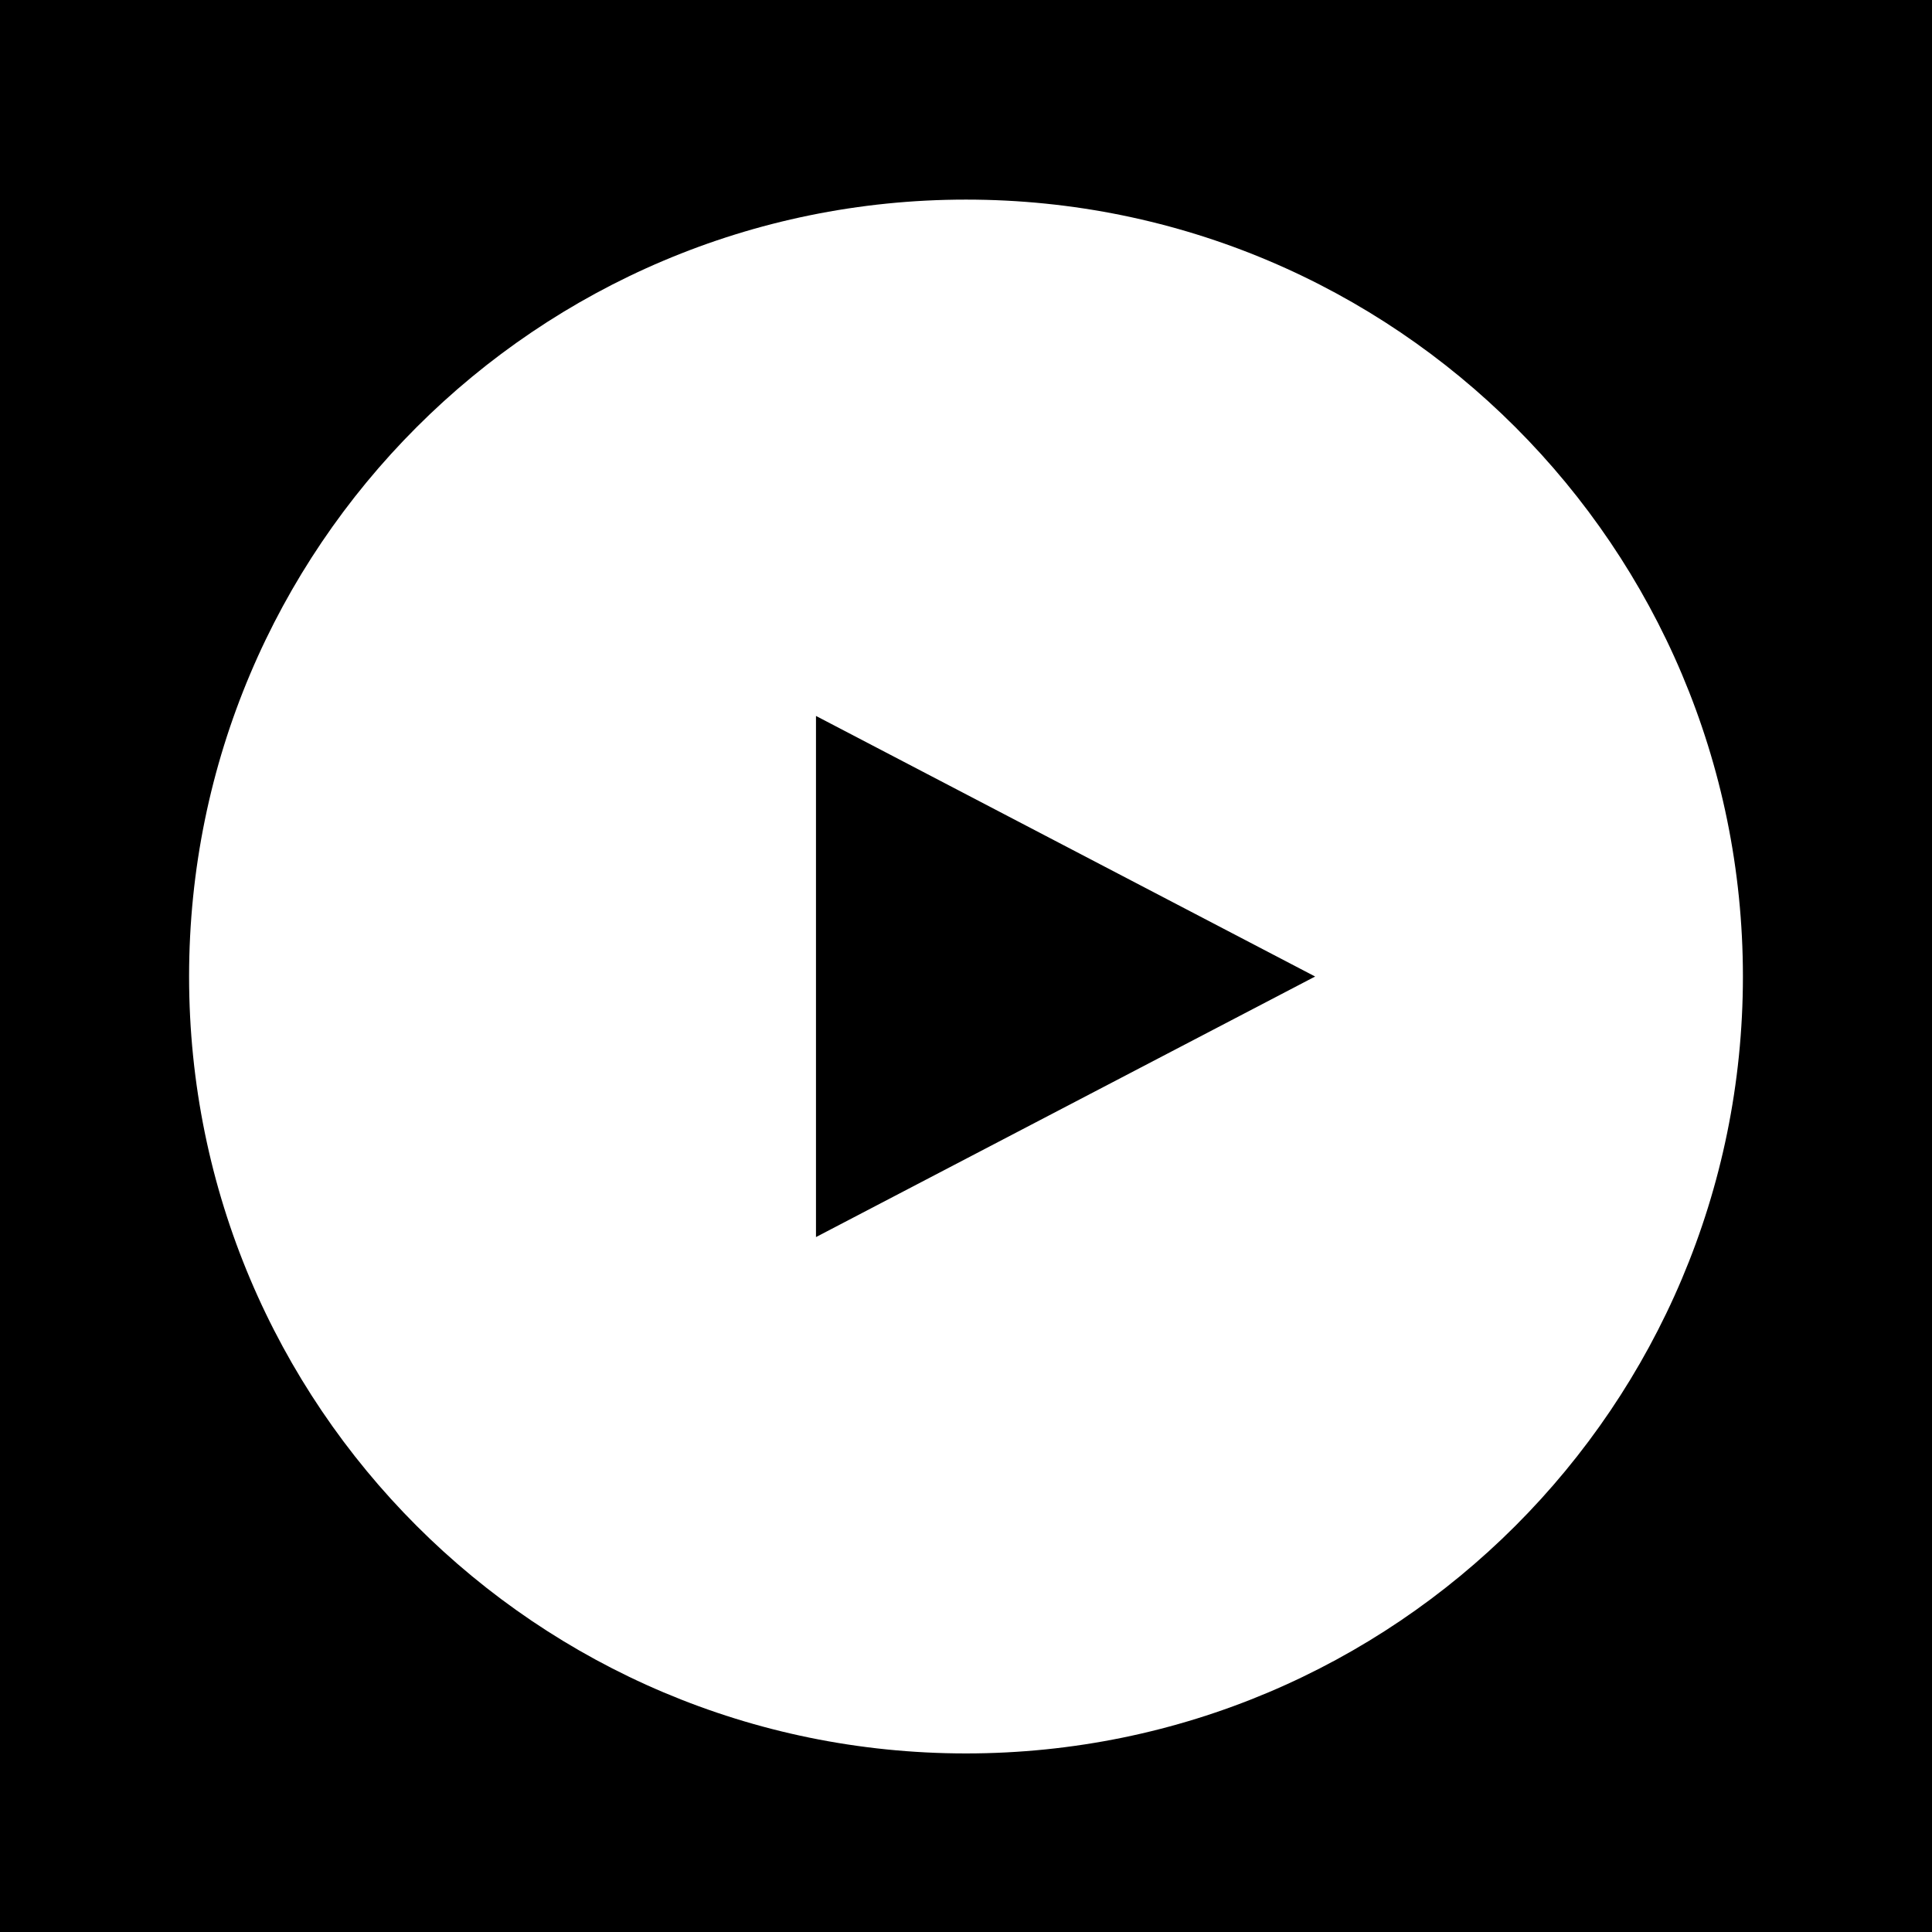 <?xml version="1.0" encoding="UTF-8"?><svg id="Schwarz" xmlns="http://www.w3.org/2000/svg" viewBox="0 0 1080 1080"><path d="M0,0V1080H1080V0H0ZM540,980.18c-239.86,0-434.3-194.44-434.3-434.3S300.14,111.58,540,111.58s434.3,194.44,434.3,434.3-194.44,434.3-434.3,434.3Z"/><polygon points="735.17 545.88 456.14 400.22 456.14 691.53 735.17 545.88"/></svg>